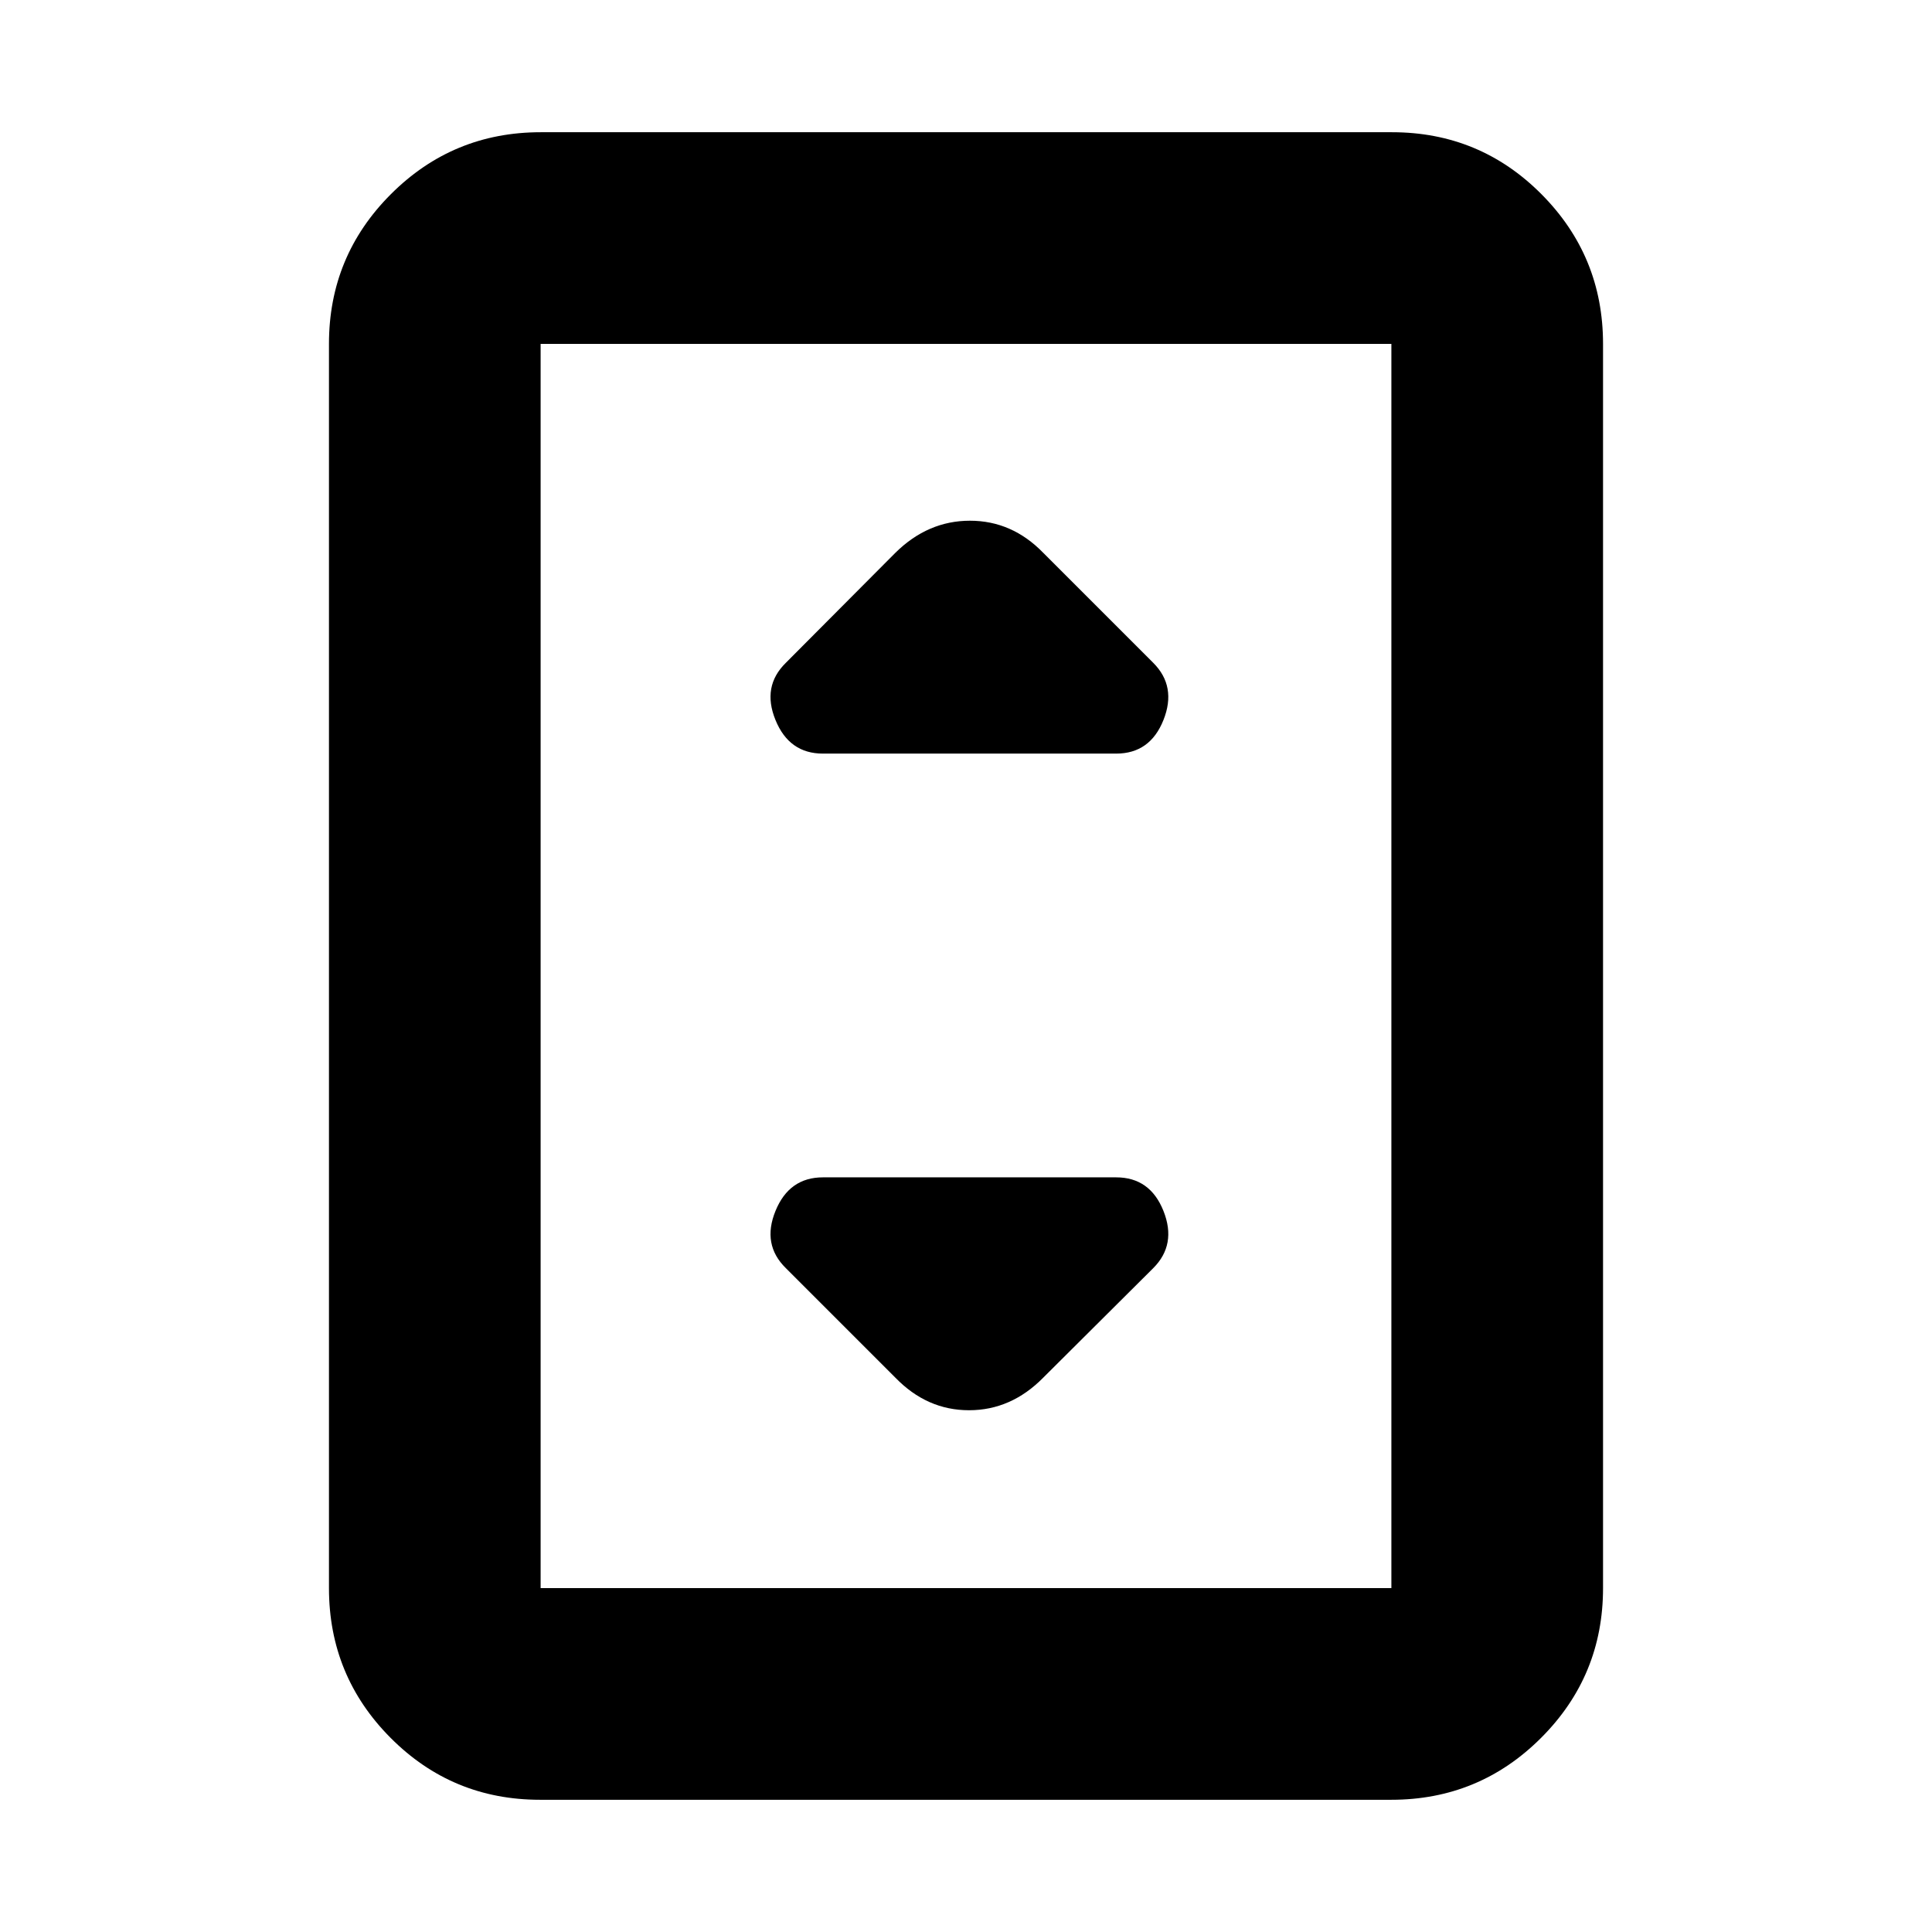 <svg xmlns="http://www.w3.org/2000/svg" height="20" viewBox="0 -960 960 960" width="20"><path d="M268.35-65.7q-43.65 0-74.27-30.77-30.62-30.77-30.62-74.4v-618.26q0-43.63 30.78-74.4 30.78-30.77 74.43-30.77h422.98q43.65 0 74.27 30.77 30.62 30.77 30.62 74.4v618.26q0 43.63-30.78 74.4-30.78 30.77-74.43 30.77H268.35Zm423.02-105.17v-618.26H268.63v618.26h422.74Zm0-618.26H268.63h422.74ZM408.91-585.54h145.7q16.86 0 23.51-16.7 6.64-16.69-5.08-28.41l-54.65-54.65q-15.5-15.96-36.42-15.96-20.93 0-37.08 15.96l-54.41 54.65q-11.96 11.72-5.15 28.41 6.8 16.7 23.58 16.7Zm109.48 310.08 54.65-54.41q11.72-11.72 5.08-28.41-6.65-16.7-23.51-16.7h-145.7q-16.78 0-23.58 16.7-6.81 16.69 5.15 28.41l54.41 54.41q15.69 16.2 36.62 16.2 20.92 0 36.88-16.2Z"/></svg>
